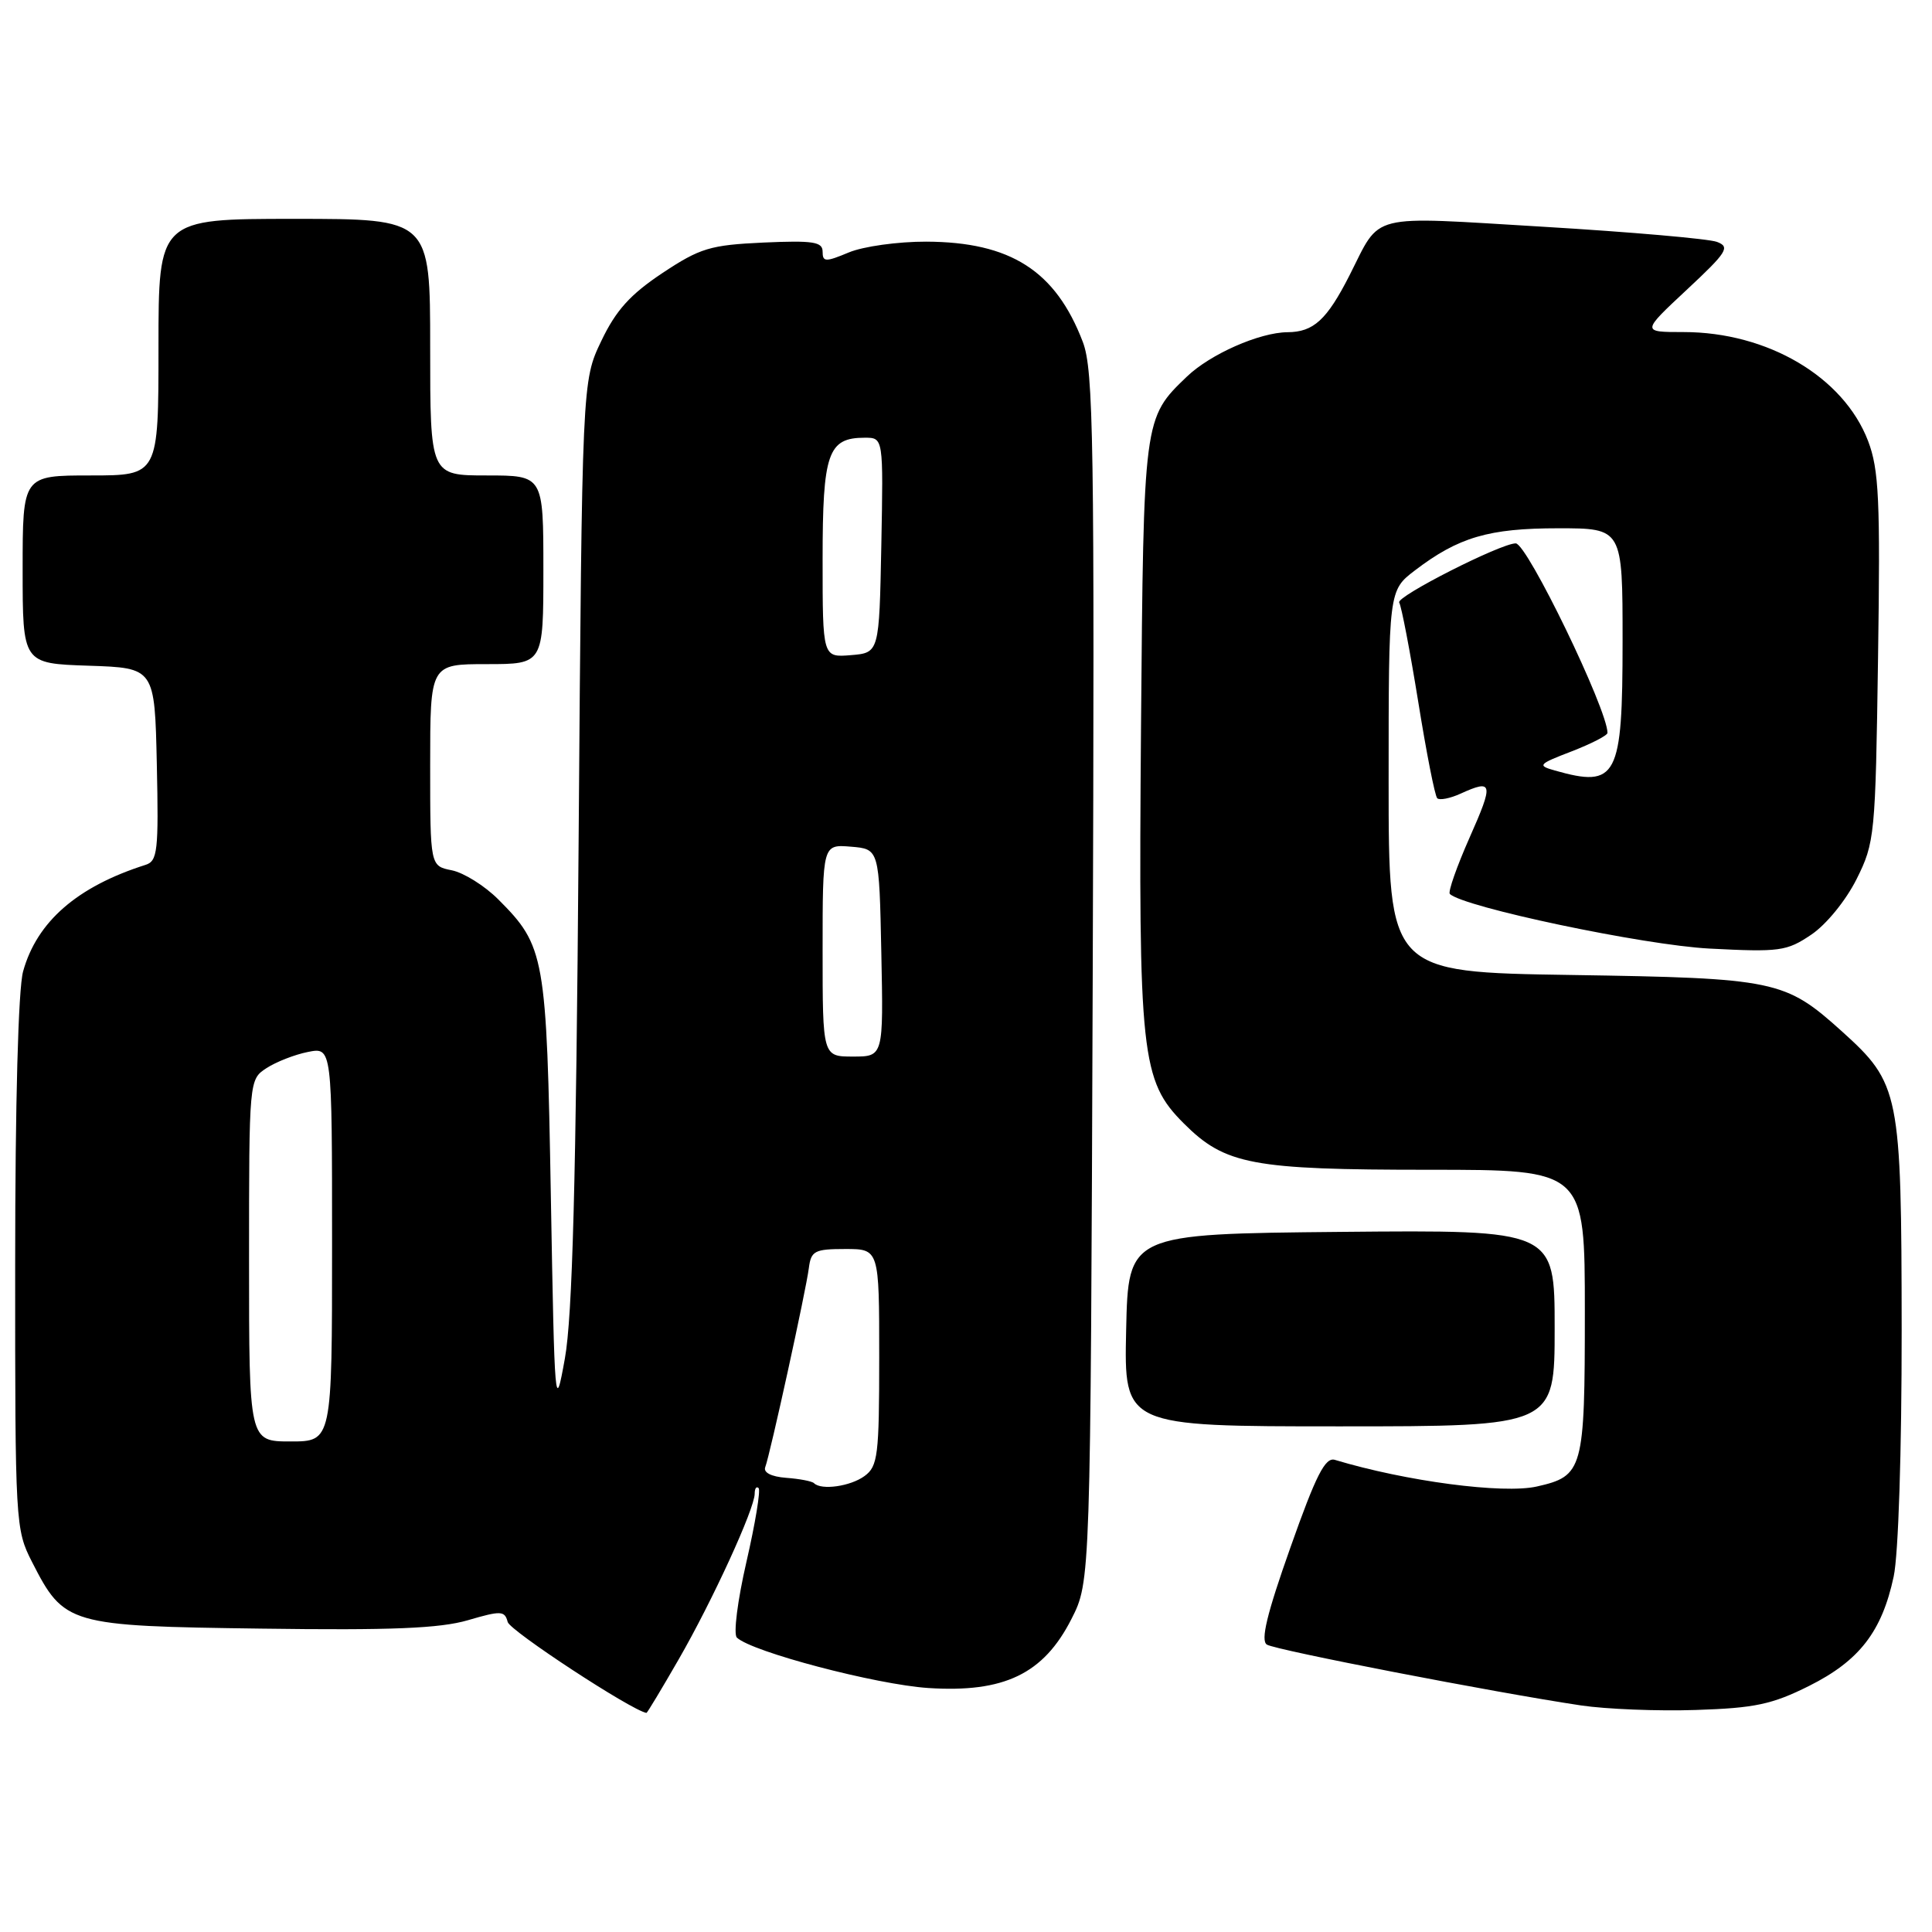 <?xml version="1.0" encoding="UTF-8" standalone="no"?>
<!DOCTYPE svg PUBLIC "-//W3C//DTD SVG 1.1//EN" "http://www.w3.org/Graphics/SVG/1.1/DTD/svg11.dtd" >
<svg xmlns="http://www.w3.org/2000/svg" xmlns:xlink="http://www.w3.org/1999/xlink" version="1.1" viewBox="0 0 256 256">
 <g >
 <path fill="currentColor"
d=" M 89.92 219.89 C 94.38 212.16 100.00 199.91 100.00 197.92 C 100.00 197.23 100.23 196.90 100.52 197.18 C 100.80 197.47 100.08 201.86 98.91 206.94 C 97.73 212.06 97.16 216.54 97.64 216.99 C 99.64 218.89 116.08 223.21 123.00 223.67 C 133.05 224.32 138.27 221.81 141.97 214.53 C 144.50 209.56 144.50 209.56 144.79 129.53 C 145.04 58.18 144.90 49.05 143.48 45.31 C 139.88 35.88 133.91 32.06 122.72 32.02 C 118.99 32.01 114.38 32.65 112.47 33.45 C 109.38 34.74 109.00 34.73 109.00 33.34 C 109.00 32.04 107.74 31.85 101.16 32.14 C 94.10 32.47 92.78 32.86 87.76 36.19 C 83.50 39.03 81.61 41.12 79.67 45.19 C 77.13 50.50 77.13 50.50 76.67 111.50 C 76.33 156.67 75.85 174.45 74.85 180.00 C 73.54 187.29 73.49 186.68 72.99 158.50 C 72.43 126.60 72.20 125.36 66.02 119.17 C 64.22 117.37 61.45 115.64 59.87 115.32 C 57.00 114.75 57.00 114.75 57.00 101.38 C 57.00 88.00 57.00 88.00 64.50 88.00 C 72.00 88.00 72.00 88.00 72.00 75.50 C 72.00 63.00 72.00 63.00 64.50 63.00 C 57.00 63.00 57.00 63.00 57.00 46.00 C 57.00 29.00 57.00 29.00 39.00 29.00 C 21.00 29.00 21.00 29.00 21.00 46.00 C 21.00 63.00 21.00 63.00 12.00 63.00 C 3.00 63.00 3.00 63.00 3.00 75.46 C 3.00 87.92 3.00 87.92 11.75 88.21 C 20.50 88.50 20.50 88.50 20.78 101.27 C 21.03 112.78 20.88 114.10 19.28 114.60 C 10.23 117.48 4.89 122.12 3.06 128.72 C 2.42 131.03 2.01 146.17 2.01 167.54 C 2.00 201.91 2.04 202.66 4.25 206.98 C 8.50 215.30 9.05 215.46 34.64 215.80 C 51.87 216.04 58.28 215.77 61.99 214.69 C 66.39 213.40 66.88 213.42 67.27 214.92 C 67.57 216.09 83.67 226.64 85.66 226.97 C 85.75 226.99 87.67 223.80 89.92 219.89 Z  M 239.72 223.39 C 246.37 220.06 249.36 216.20 250.92 208.91 C 251.55 206.01 251.99 192.27 251.98 176.20 C 251.95 144.71 251.73 143.58 244.05 136.65 C 236.52 129.87 235.30 129.61 208.25 129.19 C 184.00 128.82 184.00 128.82 184.00 103.53 C 184.00 78.24 184.00 78.24 187.50 75.57 C 193.26 71.18 197.27 70.00 206.47 70.00 C 215.00 70.00 215.00 70.00 215.00 84.93 C 215.00 103.06 214.28 104.44 206.00 102.09 C 203.67 101.43 203.83 101.26 208.25 99.56 C 210.86 98.55 213.00 97.45 213.00 97.11 C 213.00 94.00 202.35 72.00 200.84 72.00 C 198.85 72.00 184.93 79.07 185.40 79.84 C 185.70 80.33 186.83 86.24 187.92 92.97 C 189.00 99.70 190.13 105.46 190.44 105.77 C 190.74 106.07 192.14 105.80 193.54 105.16 C 197.83 103.21 197.94 103.75 194.73 110.98 C 193.03 114.82 191.85 118.18 192.11 118.45 C 193.86 120.19 217.81 125.24 226.50 125.69 C 235.81 126.17 236.74 126.05 240.00 123.85 C 241.98 122.52 244.58 119.33 246.00 116.50 C 248.42 111.65 248.51 110.77 248.85 87.17 C 249.16 66.20 248.97 62.22 247.53 58.43 C 244.28 49.94 234.22 44.00 223.07 44.00 C 217.50 44.00 217.50 44.00 223.50 38.40 C 228.86 33.40 229.29 32.72 227.50 32.05 C 226.40 31.64 216.08 30.74 204.56 30.05 C 180.98 28.65 183.07 28.12 178.81 36.50 C 175.81 42.39 174.05 44.00 170.60 44.02 C 166.89 44.05 160.36 46.93 157.26 49.91 C 151.52 55.42 151.53 55.36 151.19 96.32 C 150.84 139.86 151.20 143.20 156.86 148.86 C 162.33 154.33 165.89 155.00 189.37 155.00 C 210.00 155.00 210.00 155.00 210.00 173.81 C 210.00 194.79 209.78 195.58 203.64 196.97 C 199.16 197.98 186.29 196.28 176.88 193.44 C 175.60 193.05 174.38 195.44 170.98 205.07 C 167.87 213.84 167.01 217.39 167.87 217.92 C 169.05 218.65 198.07 224.27 209.50 225.98 C 212.80 226.47 219.65 226.75 224.72 226.58 C 232.52 226.33 234.82 225.84 239.72 223.39 Z  M 206.00 175.98 C 206.00 162.97 206.00 162.97 177.75 163.23 C 149.50 163.50 149.50 163.50 149.22 176.25 C 148.94 189.00 148.94 189.00 177.47 189.00 C 206.00 189.00 206.00 189.00 206.00 175.98 Z  M 107.86 196.53 C 107.61 196.27 105.95 195.95 104.17 195.82 C 102.20 195.67 101.12 195.12 101.40 194.40 C 102.04 192.72 106.81 170.97 107.18 168.00 C 107.47 165.75 107.95 165.50 112.00 165.50 C 116.50 165.50 116.50 165.50 116.50 179.83 C 116.50 192.87 116.32 194.29 114.56 195.58 C 112.69 196.95 108.83 197.50 107.86 196.53 Z  M 33.00 167.02 C 33.00 143.10 33.01 143.04 35.30 141.54 C 36.57 140.71 39.04 139.74 40.80 139.39 C 44.00 138.75 44.00 138.75 44.00 164.88 C 44.00 191.00 44.00 191.00 38.50 191.00 C 33.00 191.00 33.00 191.00 33.00 167.02 Z  M 109.00 125.94 C 109.00 111.88 109.00 111.88 112.75 112.19 C 116.50 112.50 116.50 112.50 116.78 126.25 C 117.06 140.00 117.06 140.00 113.03 140.00 C 109.00 140.00 109.00 140.00 109.00 125.94 Z  M 109.00 74.13 C 109.00 60.00 109.70 58.00 114.60 58.00 C 117.05 58.00 117.05 58.00 116.78 72.25 C 116.50 86.50 116.50 86.50 112.75 86.81 C 109.00 87.12 109.00 87.12 109.00 74.13 Z "/>
</g>
</svg>